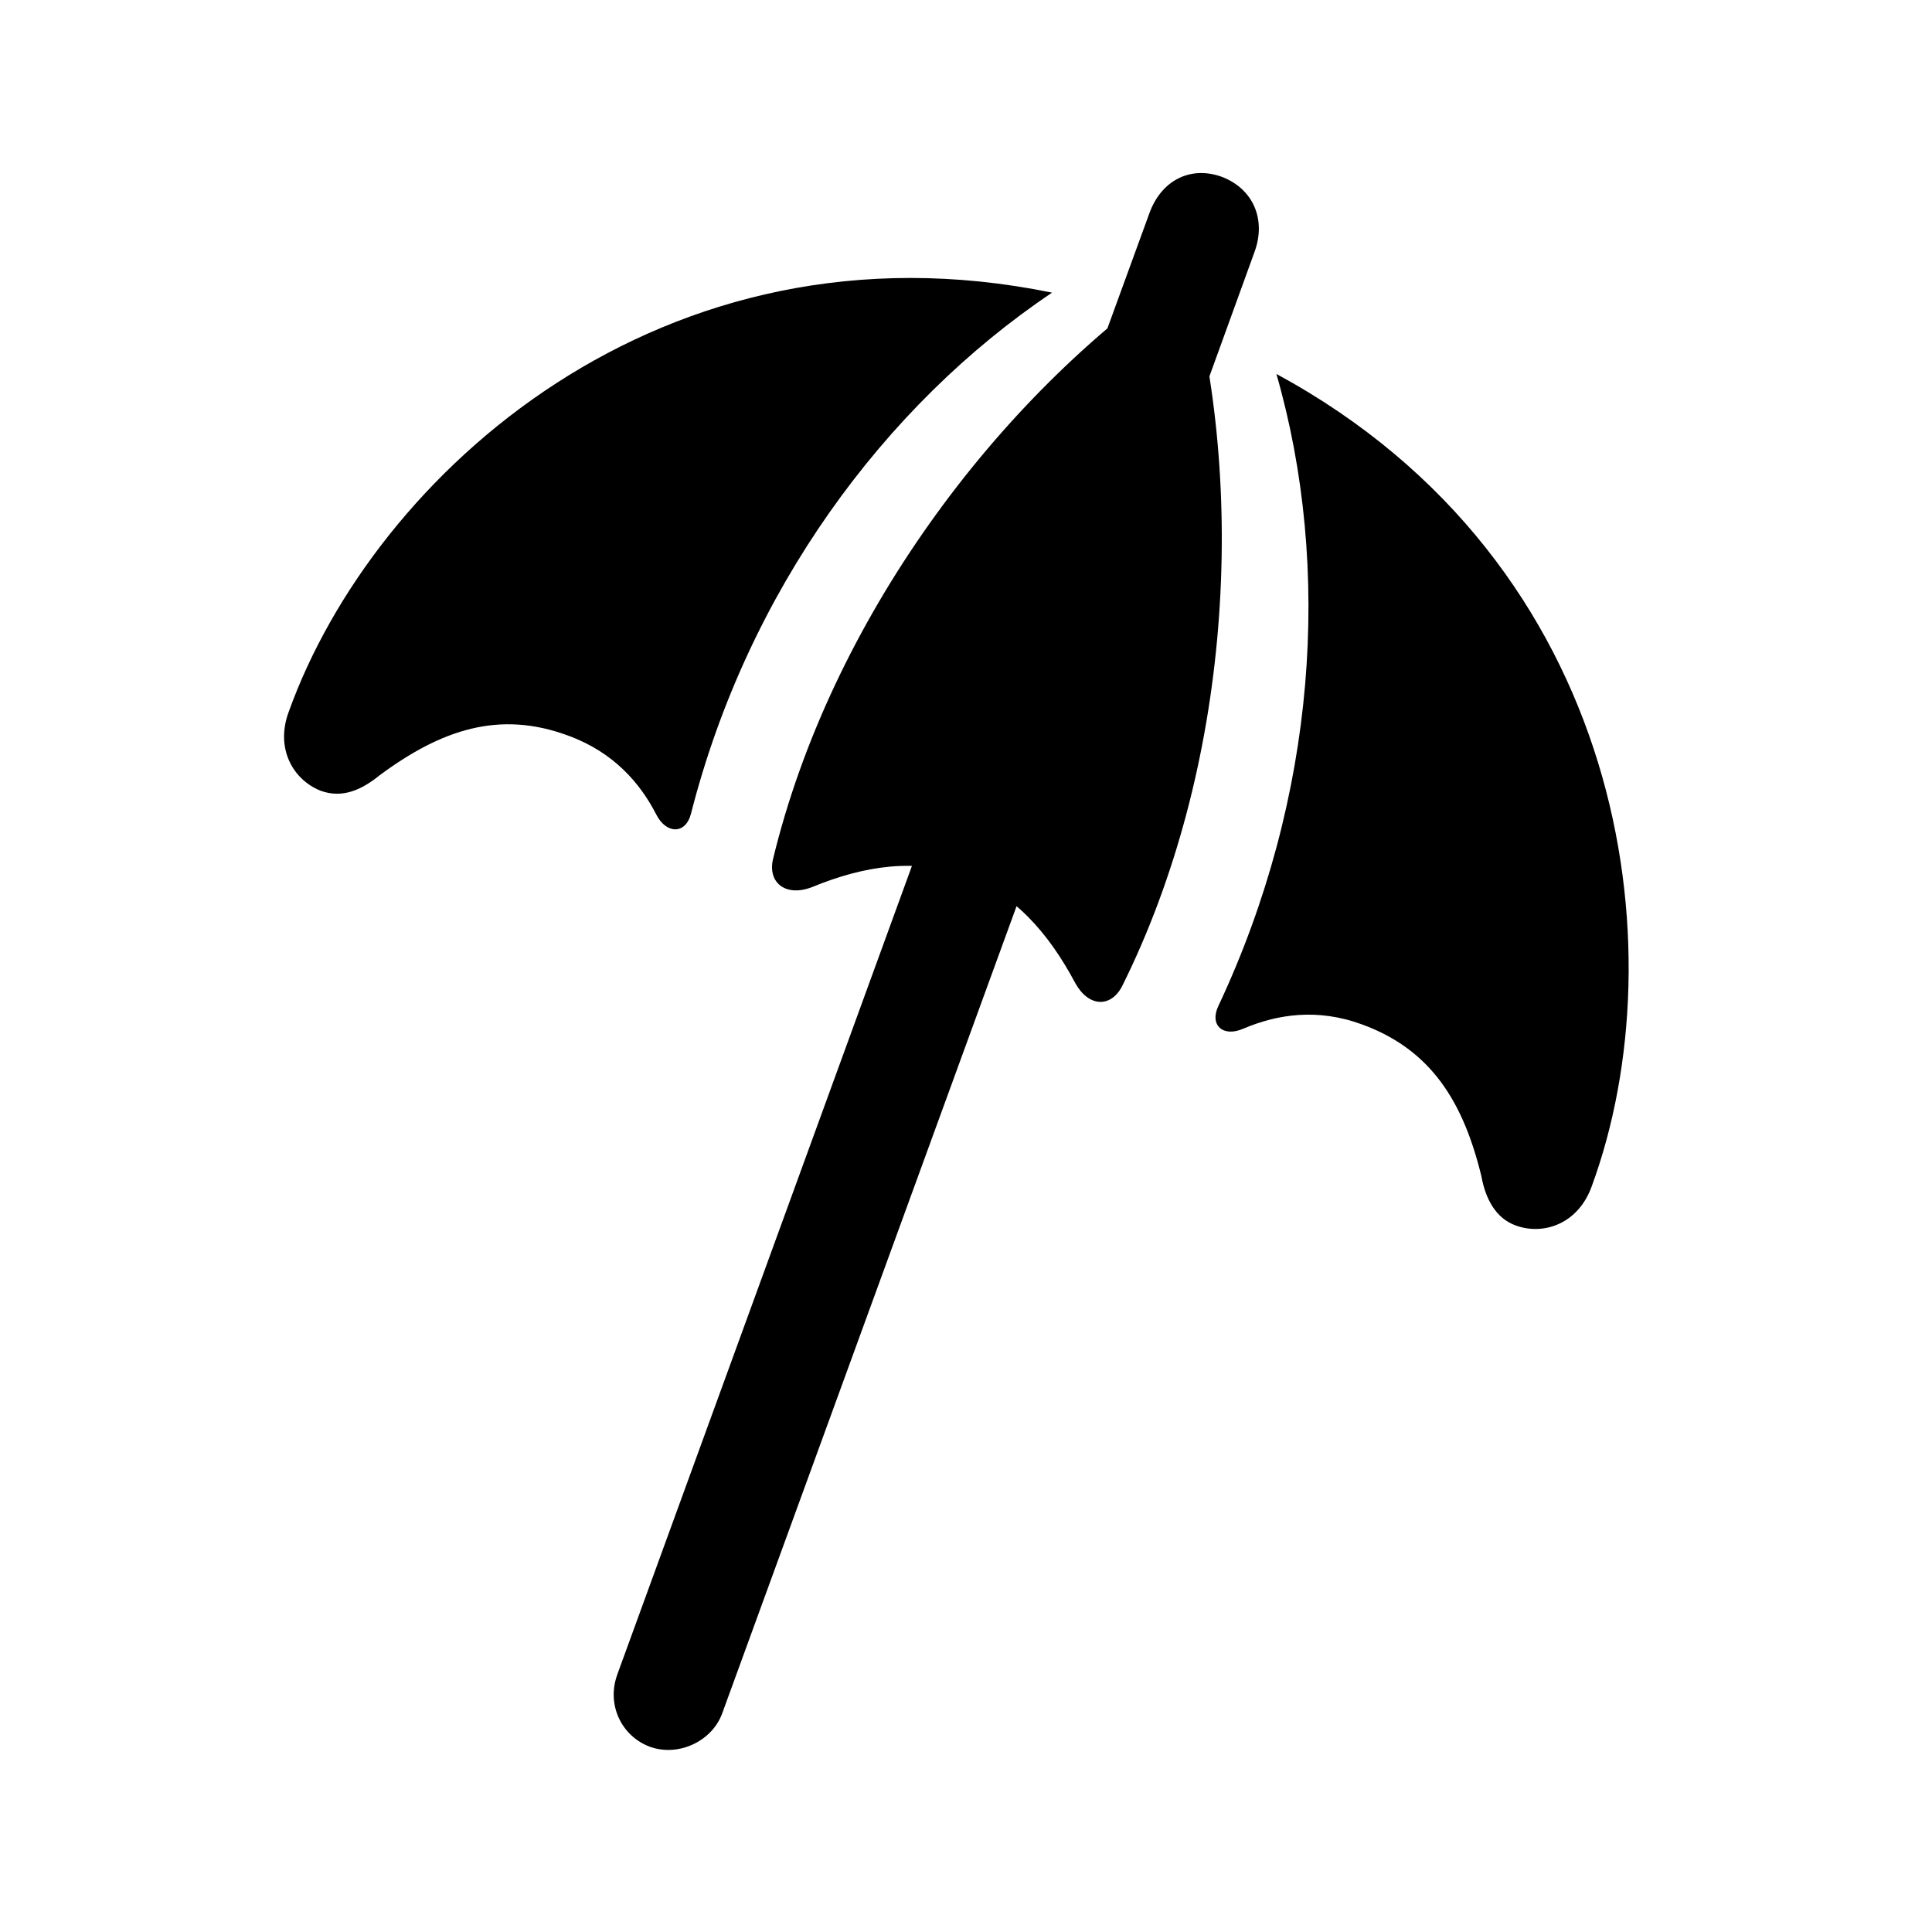 <!-- Generated by IcoMoon.io -->
<svg version="1.1" xmlns="http://www.w3.org/2000/svg" width="32" height="32" viewBox="0 0 32 32">
<title>beach-umbrella-fill</title>
<path d="M17.237 8.465l1.754 0.64 1.787-4.93c0.199-0.54-0.022-1.048-0.54-1.246-0.518-0.188-1.004 0.055-1.202 0.607l-1.798 4.93zM17.424 4.847c-6.452-1.324-11.228 3.011-12.64 6.938-0.232 0.618 0.077 1.136 0.529 1.313 0.364 0.132 0.684-0.022 0.971-0.254 1.026-0.761 1.985-1.081 3.121-0.662 0.761 0.276 1.202 0.794 1.467 1.313 0.165 0.32 0.485 0.331 0.574-0.022 0.938-3.673 3.187-6.75 5.978-8.625zM19.641 4.45c-3.143 2.129-5.89 5.857-6.838 9.783-0.088 0.375 0.198 0.629 0.64 0.463 0.882-0.364 1.732-0.485 2.537-0.187 0.805 0.287 1.379 0.927 1.831 1.776 0.221 0.397 0.585 0.408 0.772 0.055 1.798-3.607 2.096-8.25 1.059-11.89zM21.141 6.193c0.927 3.221 0.662 7.015-0.96 10.467-0.154 0.32 0.077 0.529 0.419 0.375 0.552-0.232 1.213-0.342 1.963-0.066 1.147 0.419 1.676 1.29 1.974 2.515 0.066 0.364 0.232 0.695 0.574 0.816 0.463 0.165 1.037-0.033 1.257-0.662 1.434-3.915 0.574-10.302-5.228-13.445zM10.222 27.744c-0.176 0.485 0.066 1.015 0.551 1.191 0.474 0.165 1.026-0.099 1.191-0.562l5.096-13.974-1.743-0.64-5.096 13.985z"></path>
</svg>
